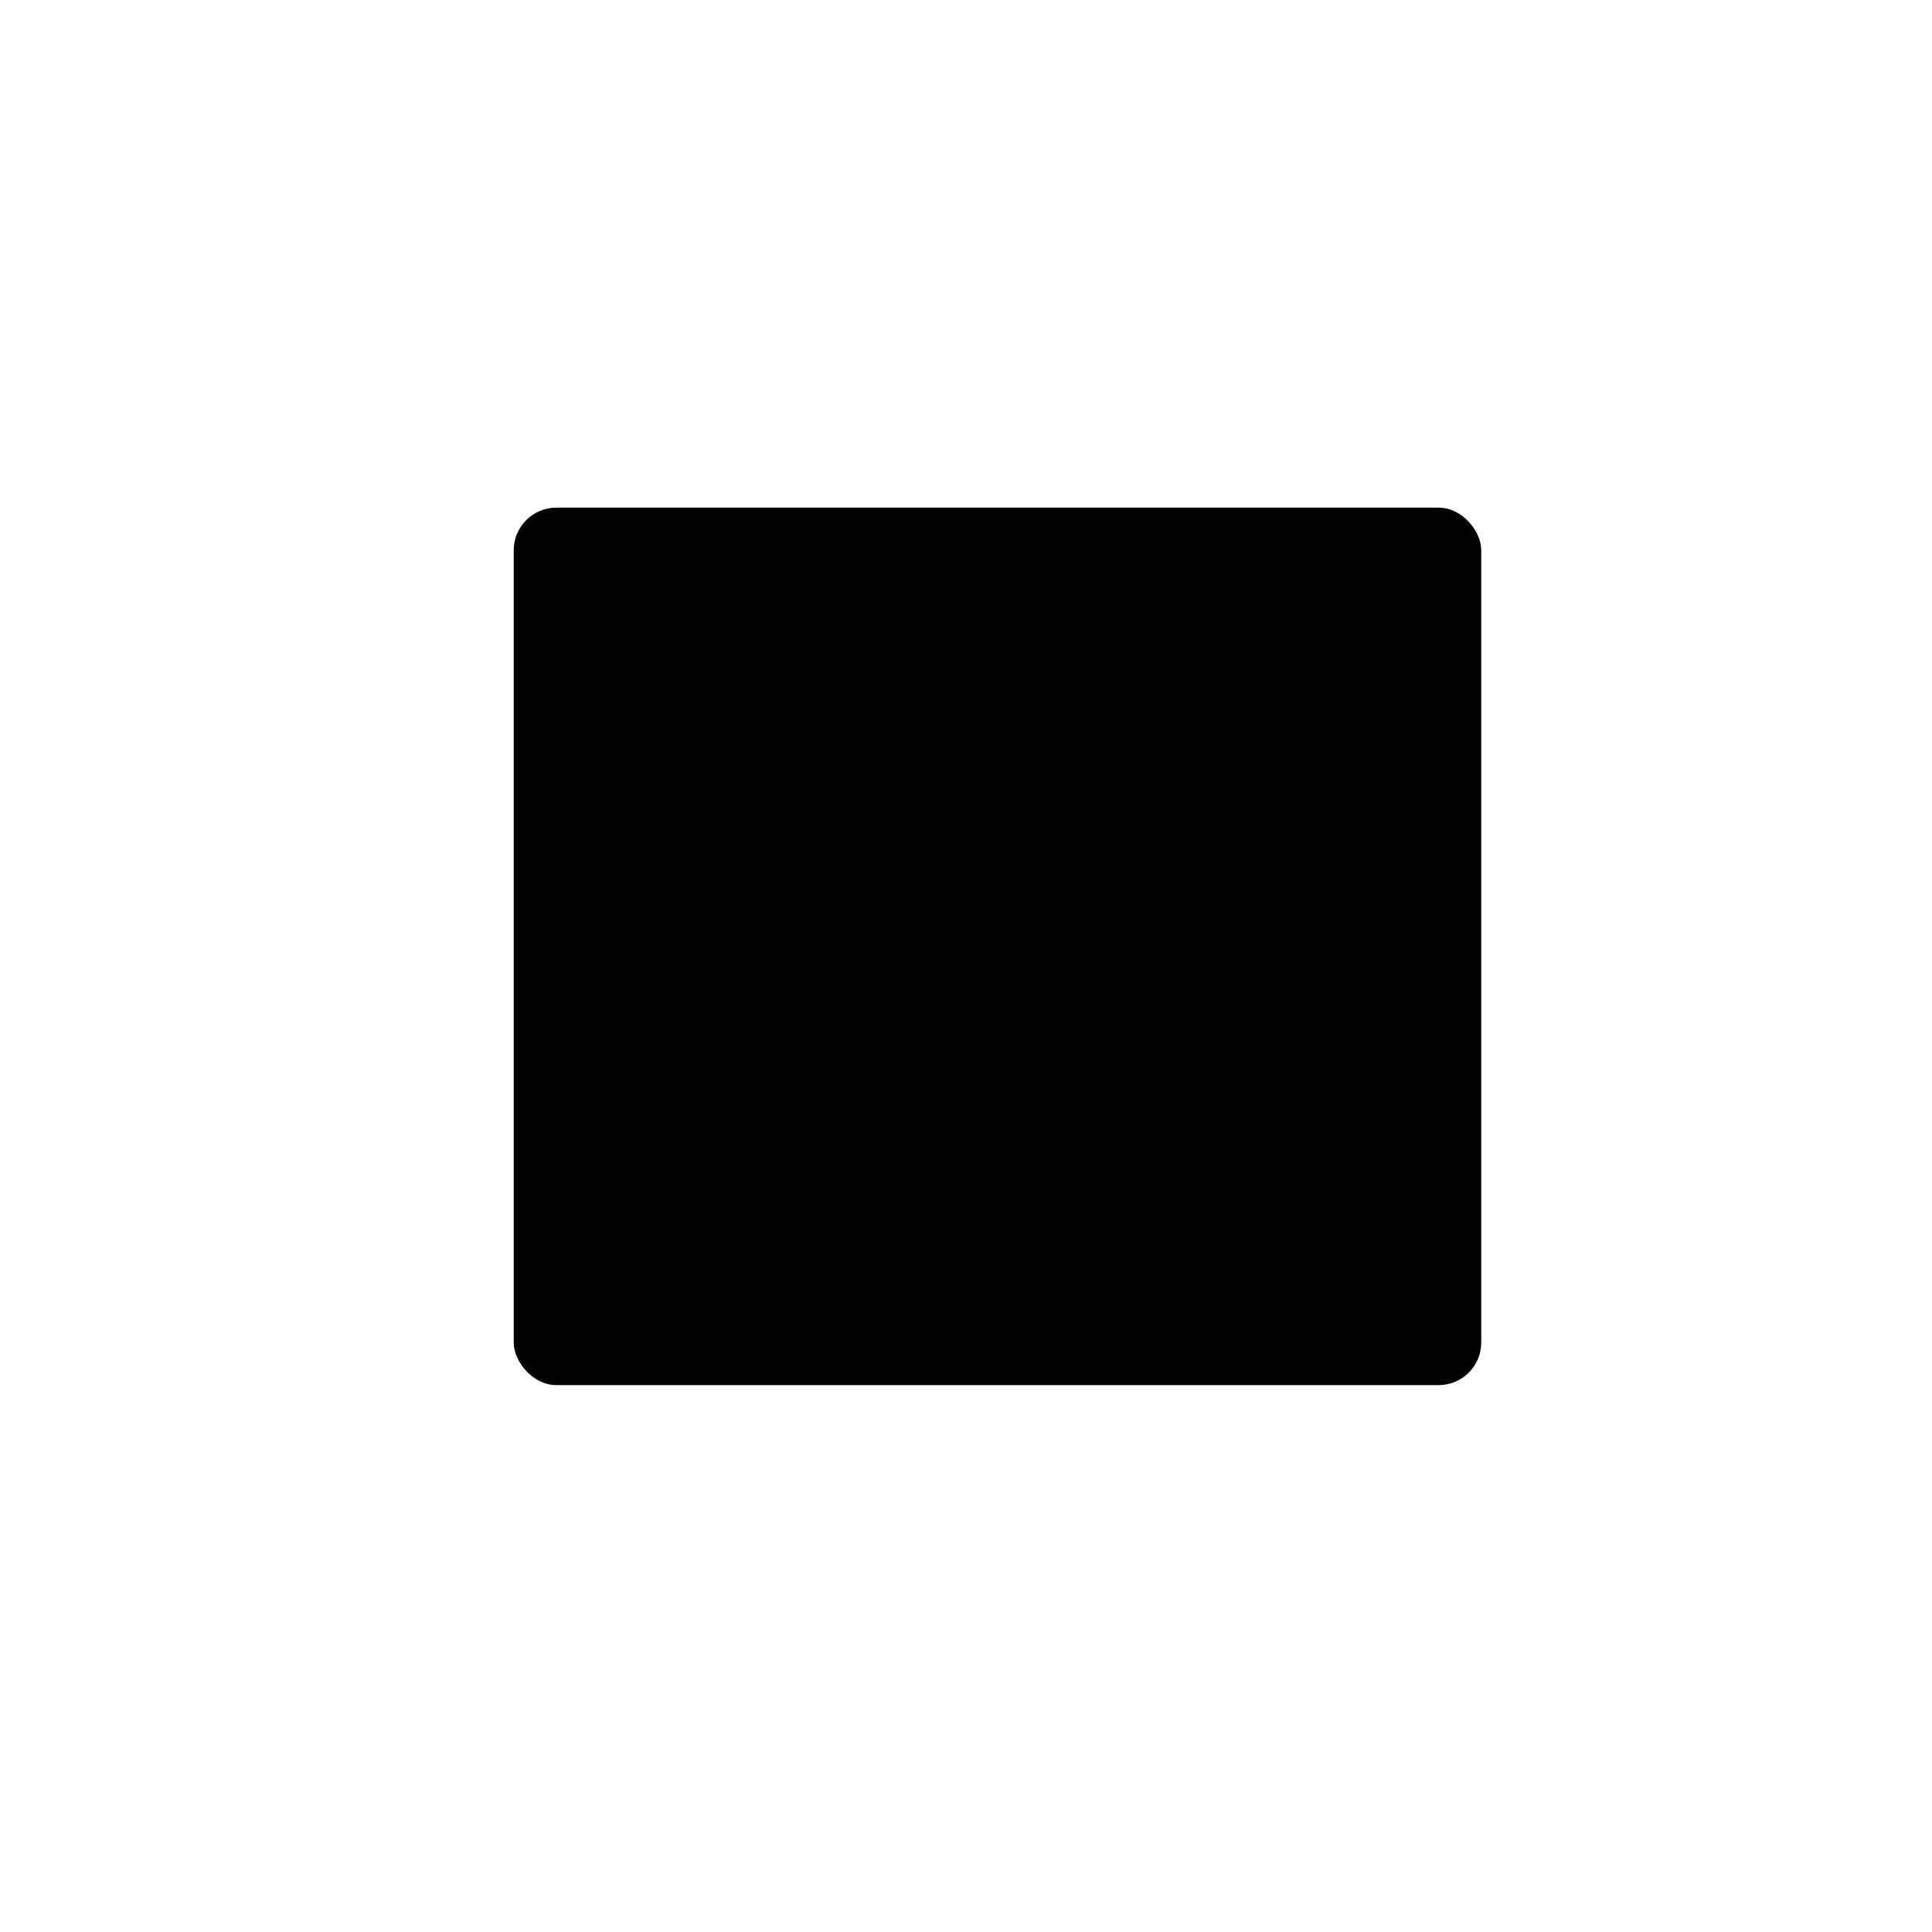 <?xml version="1.0" encoding="UTF-8"?>
<!-- Created with Inkscape (http://www.inkscape.org/) -->
<svg width="48" height="48" version="1.1" viewBox="0 0 12.7 12.7" xmlns="http://www.w3.org/2000/svg" xmlns:cc="http://creativecommons.org/ns#" xmlns:dc="http://purl.org/dc/elements/1.1/" xmlns:rdf="http://www.w3.org/1999/02/22-rdf-syntax-ns#">
 <rect x="3.377" y="3.337" width="6.36" height="5.768" ry=".28" stroke-width=".015"/>
 <g transform="translate(0,-284.3)" stroke-width=".265">
  <path transform="matrix(.048 -.001 0 .041 50.319 281.5)" d="m-3.78 187.39 0.355-57.823 0.917-57.816 49.899 29.218 49.612 29.702-50.253 28.604z"/>
  <path transform="matrix(-.048 .001 -.001 -.041 39.094 292.46)" d="m-3.78 187.39 0.355-57.823 0.917-57.816 49.899 29.218 49.612 29.702-50.253 28.604z"/>
  <path transform="matrix(-.048 .001 -.001 -.041 27.601 292.89)" d="m-3.78 187.39 0.355-57.823 0.917-57.816 49.899 29.218 49.612 29.702-50.253 28.604z"/>
  <path transform="matrix(-.048 .001 -.001 -.041 31.75 292.78)" d="m-3.78 187.39 0.355-57.823 0.917-57.816 49.899 29.218 49.612 29.702-50.253 28.604z"/>
  <path transform="matrix(.048 -.001 .001 .041 62.033 281.6)" d="m-3.78 187.39 0.355-57.823 0.917-57.816 49.899 29.218 49.612 29.702-50.253 28.604z"/>
  <path transform="matrix(.048 -.001 .001 .041 57.884 281.7)" d="m-3.78 187.39 0.355-57.823 0.917-57.816 49.899 29.218 49.612 29.702-50.253 28.604z"/>
 </g>
</svg>
